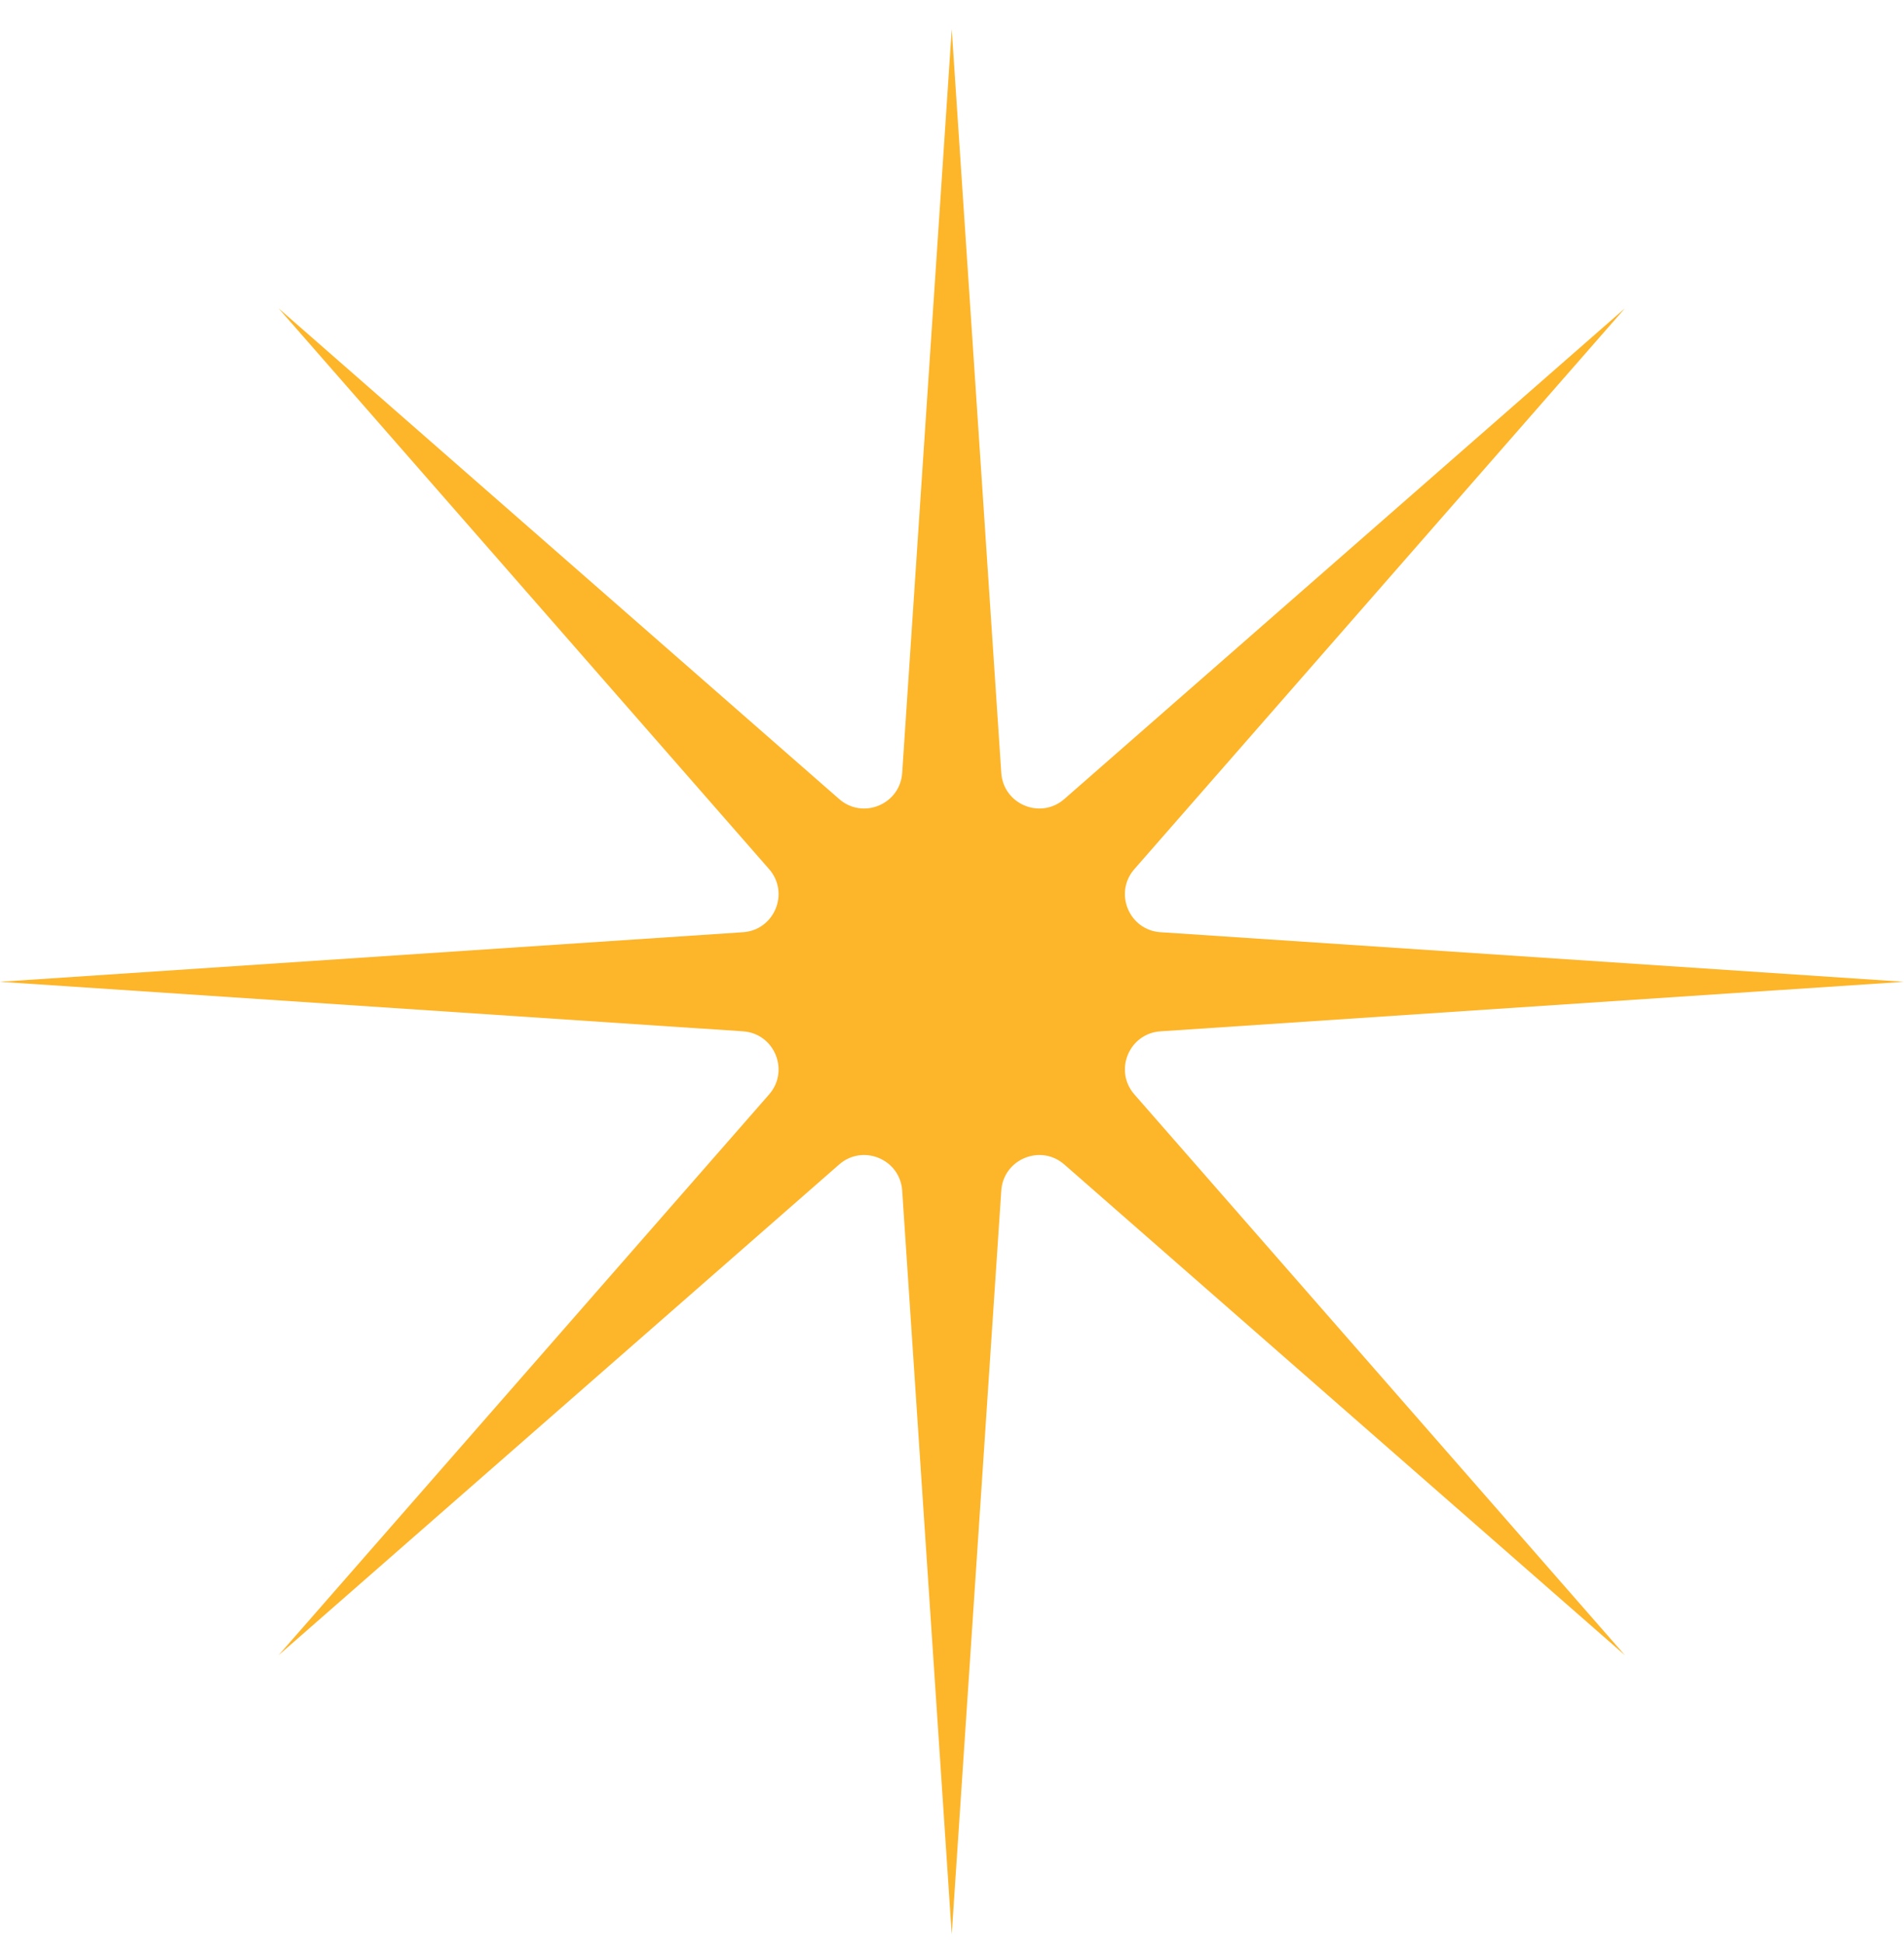 <svg width="50" height="51" viewBox="0 0 50 51" fill="none" xmlns="http://www.w3.org/2000/svg">
<path d="M24.993 0.77L26.294 20.287C26.349 21.113 27.327 21.519 27.95 20.973L42.671 8.092L29.789 22.813C29.244 23.436 29.649 24.414 30.475 24.469L49.993 25.77L30.475 27.07C29.649 27.125 29.244 28.103 29.789 28.726L42.671 43.447L27.95 30.566C27.327 30.02 26.349 30.426 26.294 31.252L24.993 50.77L23.692 31.252C23.637 30.426 22.659 30.02 22.036 30.566L7.315 43.447L20.197 28.727C20.742 28.103 20.337 27.125 19.511 27.07L-0.007 25.77L19.511 24.469C20.337 24.414 20.742 23.436 20.197 22.813L7.315 8.092L22.036 20.973C22.659 21.519 23.637 21.113 23.692 20.287L24.993 0.77Z" fill="#FDB52A"/>
</svg>
